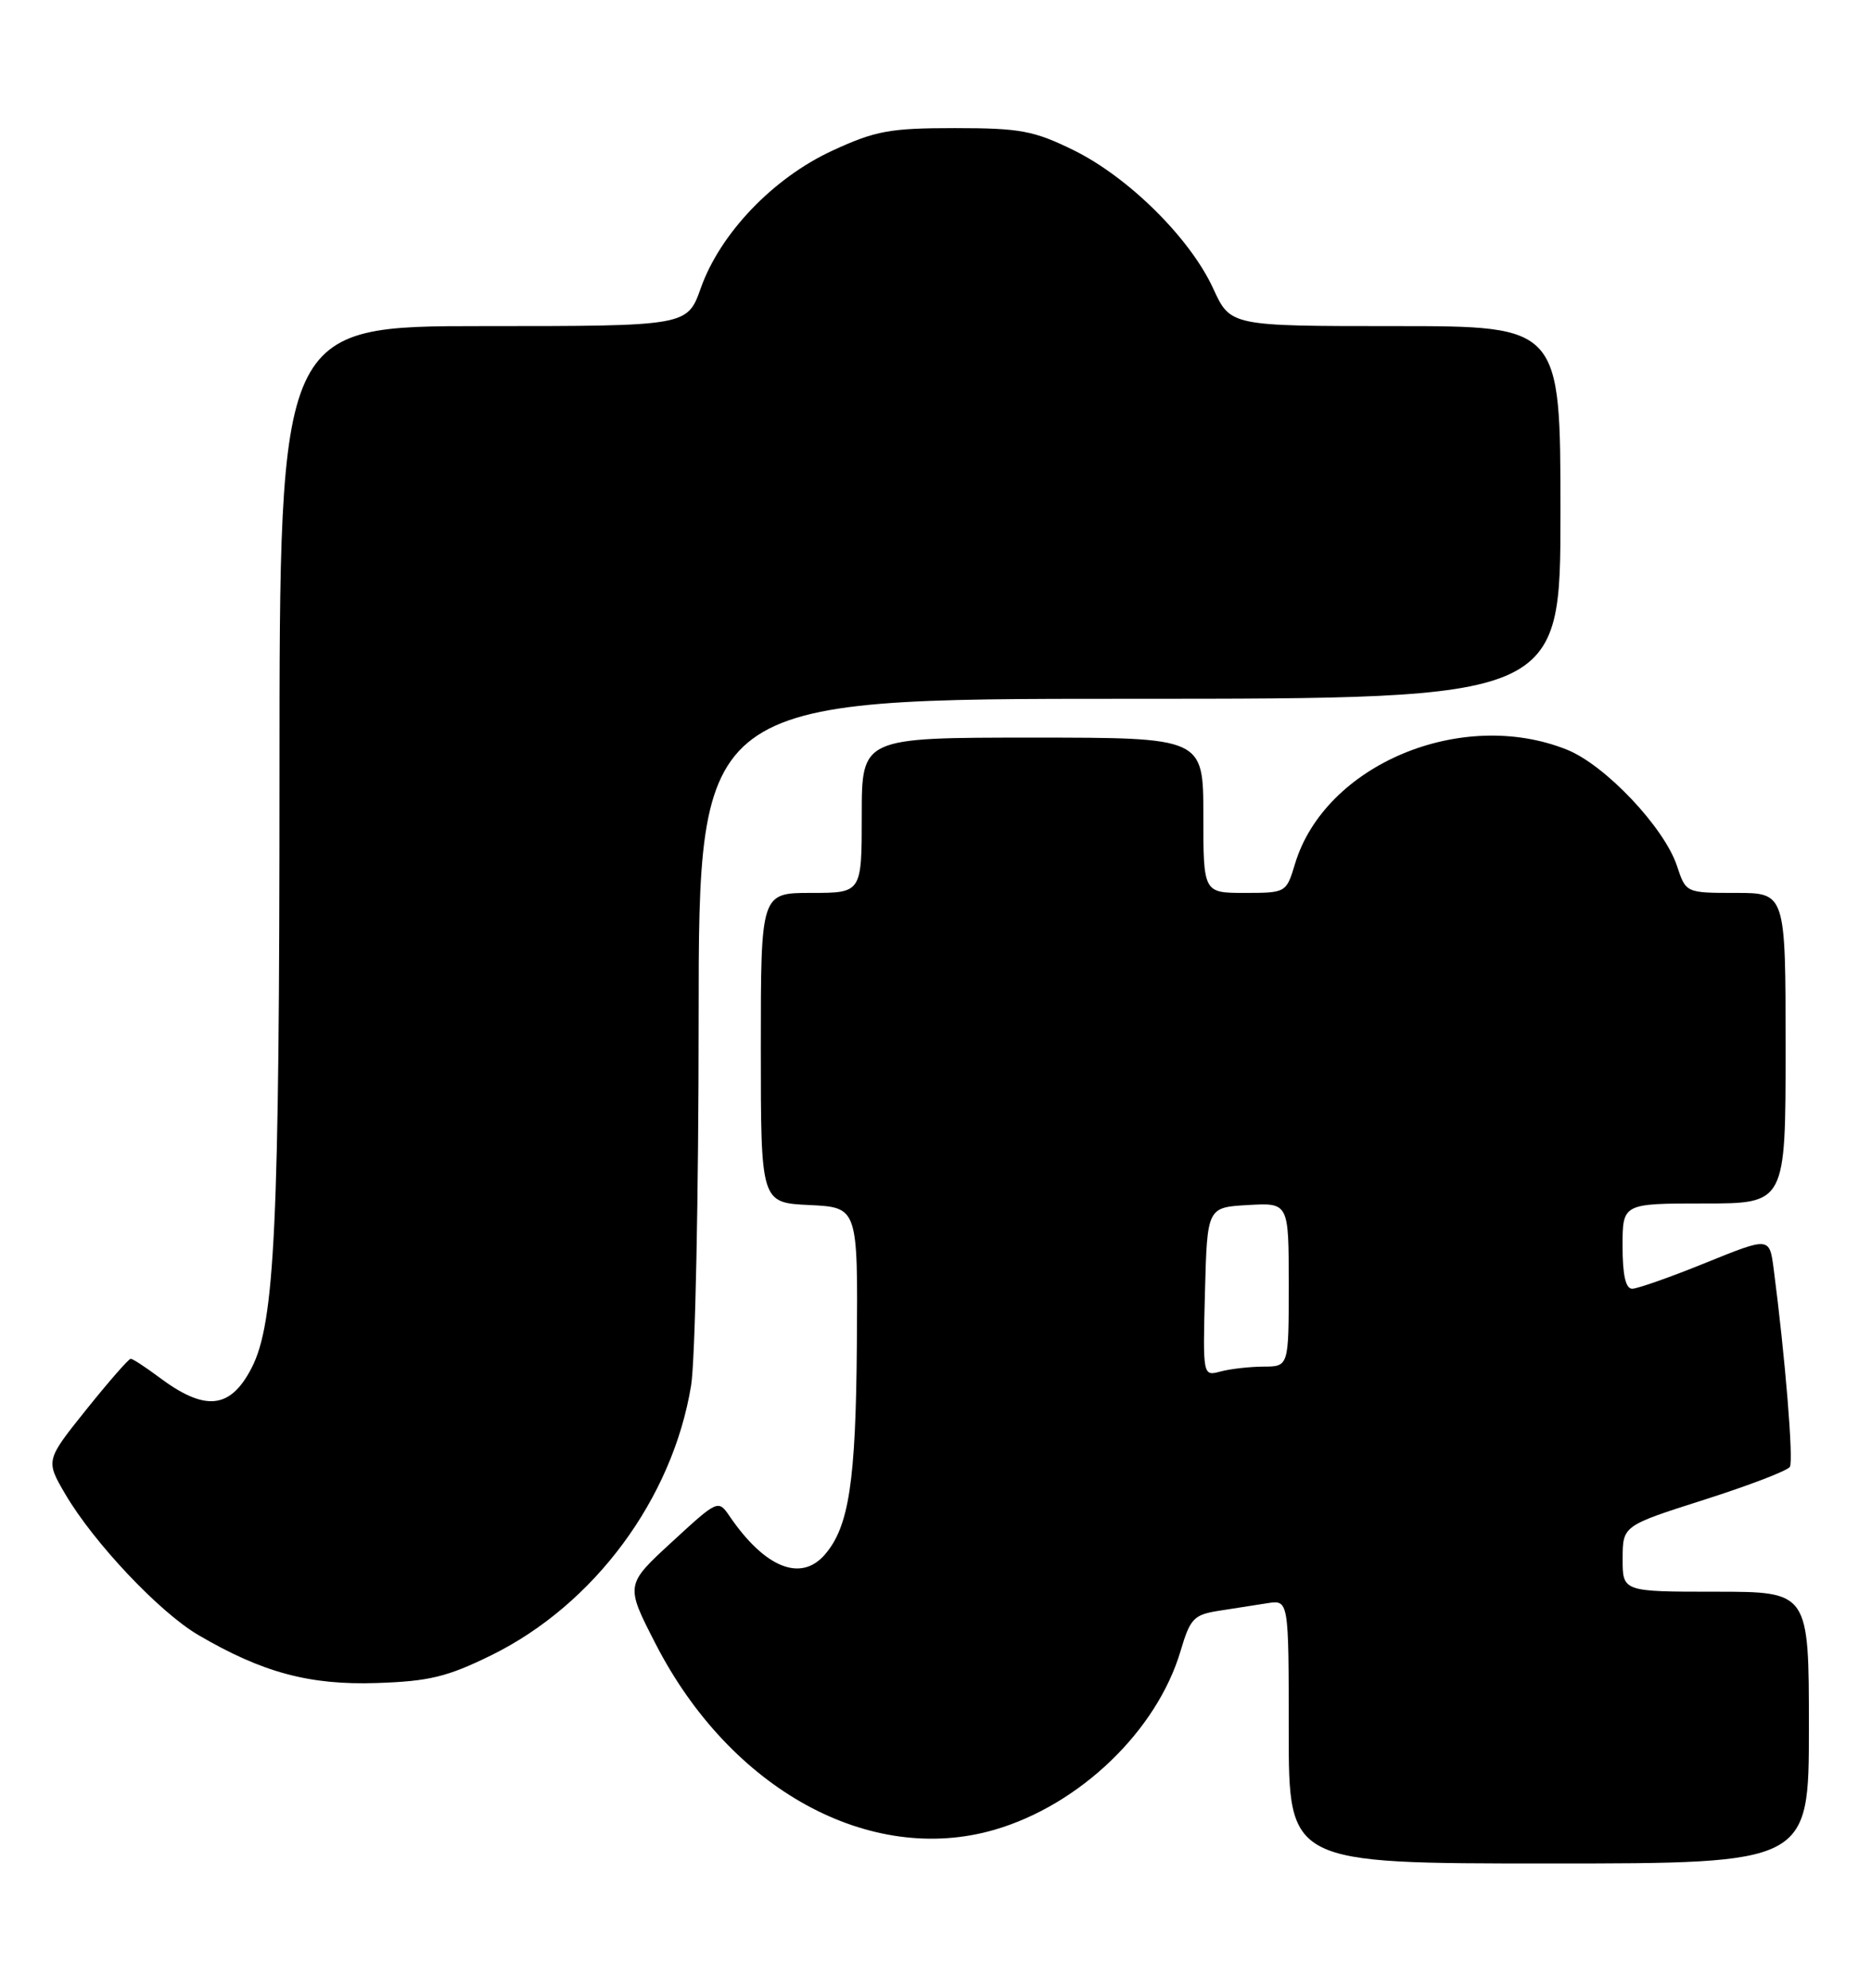 <?xml version="1.0" encoding="UTF-8" standalone="no"?>
<!DOCTYPE svg PUBLIC "-//W3C//DTD SVG 1.1//EN" "http://www.w3.org/Graphics/SVG/1.1/DTD/svg11.dtd" >
<svg xmlns="http://www.w3.org/2000/svg" xmlns:xlink="http://www.w3.org/1999/xlink" version="1.1" viewBox="0 0 241 256">
 <g >
 <path fill="currentColor"
d=" M 233.00 222.50 C 233.00 205.00 233.00 205.00 221.00 205.00 C 209.00 205.00 209.00 205.00 209.01 200.75 C 209.02 196.50 209.02 196.50 219.50 193.16 C 225.27 191.32 230.24 189.42 230.55 188.92 C 231.04 188.13 229.94 174.72 228.46 163.40 C 227.92 159.31 227.92 159.31 219.71 162.64 C 215.20 164.47 210.94 165.97 210.25 165.98 C 209.40 165.99 209.00 164.24 209.00 160.50 C 209.00 155.00 209.00 155.00 219.50 155.00 C 230.00 155.00 230.00 155.00 230.00 135.00 C 230.00 115.00 230.00 115.00 223.58 115.00 C 217.16 115.00 217.16 115.00 216.01 111.53 C 214.37 106.57 206.76 98.52 201.83 96.55 C 188.24 91.11 170.66 98.50 166.81 111.25 C 165.69 114.97 165.65 115.00 160.34 115.00 C 155.00 115.00 155.00 115.00 155.00 105.00 C 155.00 95.00 155.00 95.00 133.00 95.00 C 111.00 95.00 111.00 95.00 111.00 105.00 C 111.00 115.00 111.00 115.00 104.50 115.00 C 98.00 115.00 98.00 115.00 98.00 134.95 C 98.00 154.90 98.00 154.90 104.25 155.20 C 110.50 155.50 110.50 155.50 110.37 173.12 C 110.24 190.87 109.35 196.67 106.22 200.25 C 103.14 203.78 98.52 201.91 94.00 195.31 C 92.51 193.12 92.48 193.13 86.52 198.62 C 80.54 204.12 80.54 204.12 84.47 211.76 C 94.11 230.50 112.05 240.32 128.10 235.66 C 139.09 232.46 149.04 222.90 152.08 212.59 C 153.30 208.46 153.78 207.96 156.97 207.46 C 158.91 207.16 161.74 206.72 163.25 206.48 C 166.00 206.05 166.00 206.05 166.00 223.03 C 166.00 240.00 166.00 240.00 199.50 240.00 C 233.00 240.00 233.00 240.00 233.00 222.50 Z  M 63.31 213.17 C 76.55 206.65 86.63 193.03 89.02 178.44 C 89.55 175.17 89.99 153.94 89.99 131.25 C 90.00 90.00 90.00 90.00 145.50 90.00 C 201.00 90.00 201.00 90.00 201.00 66.00 C 201.00 42.00 201.00 42.00 179.74 42.00 C 158.49 42.00 158.49 42.00 156.27 37.16 C 153.29 30.67 145.36 22.82 138.28 19.34 C 133.16 16.83 131.41 16.50 123.00 16.50 C 114.62 16.50 112.76 16.84 107.20 19.41 C 99.60 22.92 92.77 30.05 90.27 37.10 C 88.53 42.00 88.53 42.00 62.27 42.00 C 36.00 42.00 36.00 42.00 36.00 99.93 C 36.00 157.93 35.41 170.36 32.41 176.18 C 29.65 181.52 26.40 181.83 20.41 177.32 C 18.70 176.05 17.10 175.00 16.84 175.00 C 16.57 175.00 14.00 177.95 11.11 181.55 C 5.87 188.09 5.87 188.09 8.42 192.45 C 12.07 198.67 20.54 207.65 25.55 210.58 C 33.79 215.41 39.87 217.05 48.52 216.76 C 55.28 216.54 57.61 215.97 63.31 213.17 Z  M 155.21 166.38 C 155.50 155.50 155.50 155.50 160.75 155.20 C 166.00 154.90 166.00 154.90 166.00 165.45 C 166.00 176.00 166.00 176.00 162.75 176.01 C 160.96 176.02 158.47 176.30 157.21 176.64 C 154.93 177.25 154.93 177.25 155.21 166.38 Z "/>
</g>
</svg>